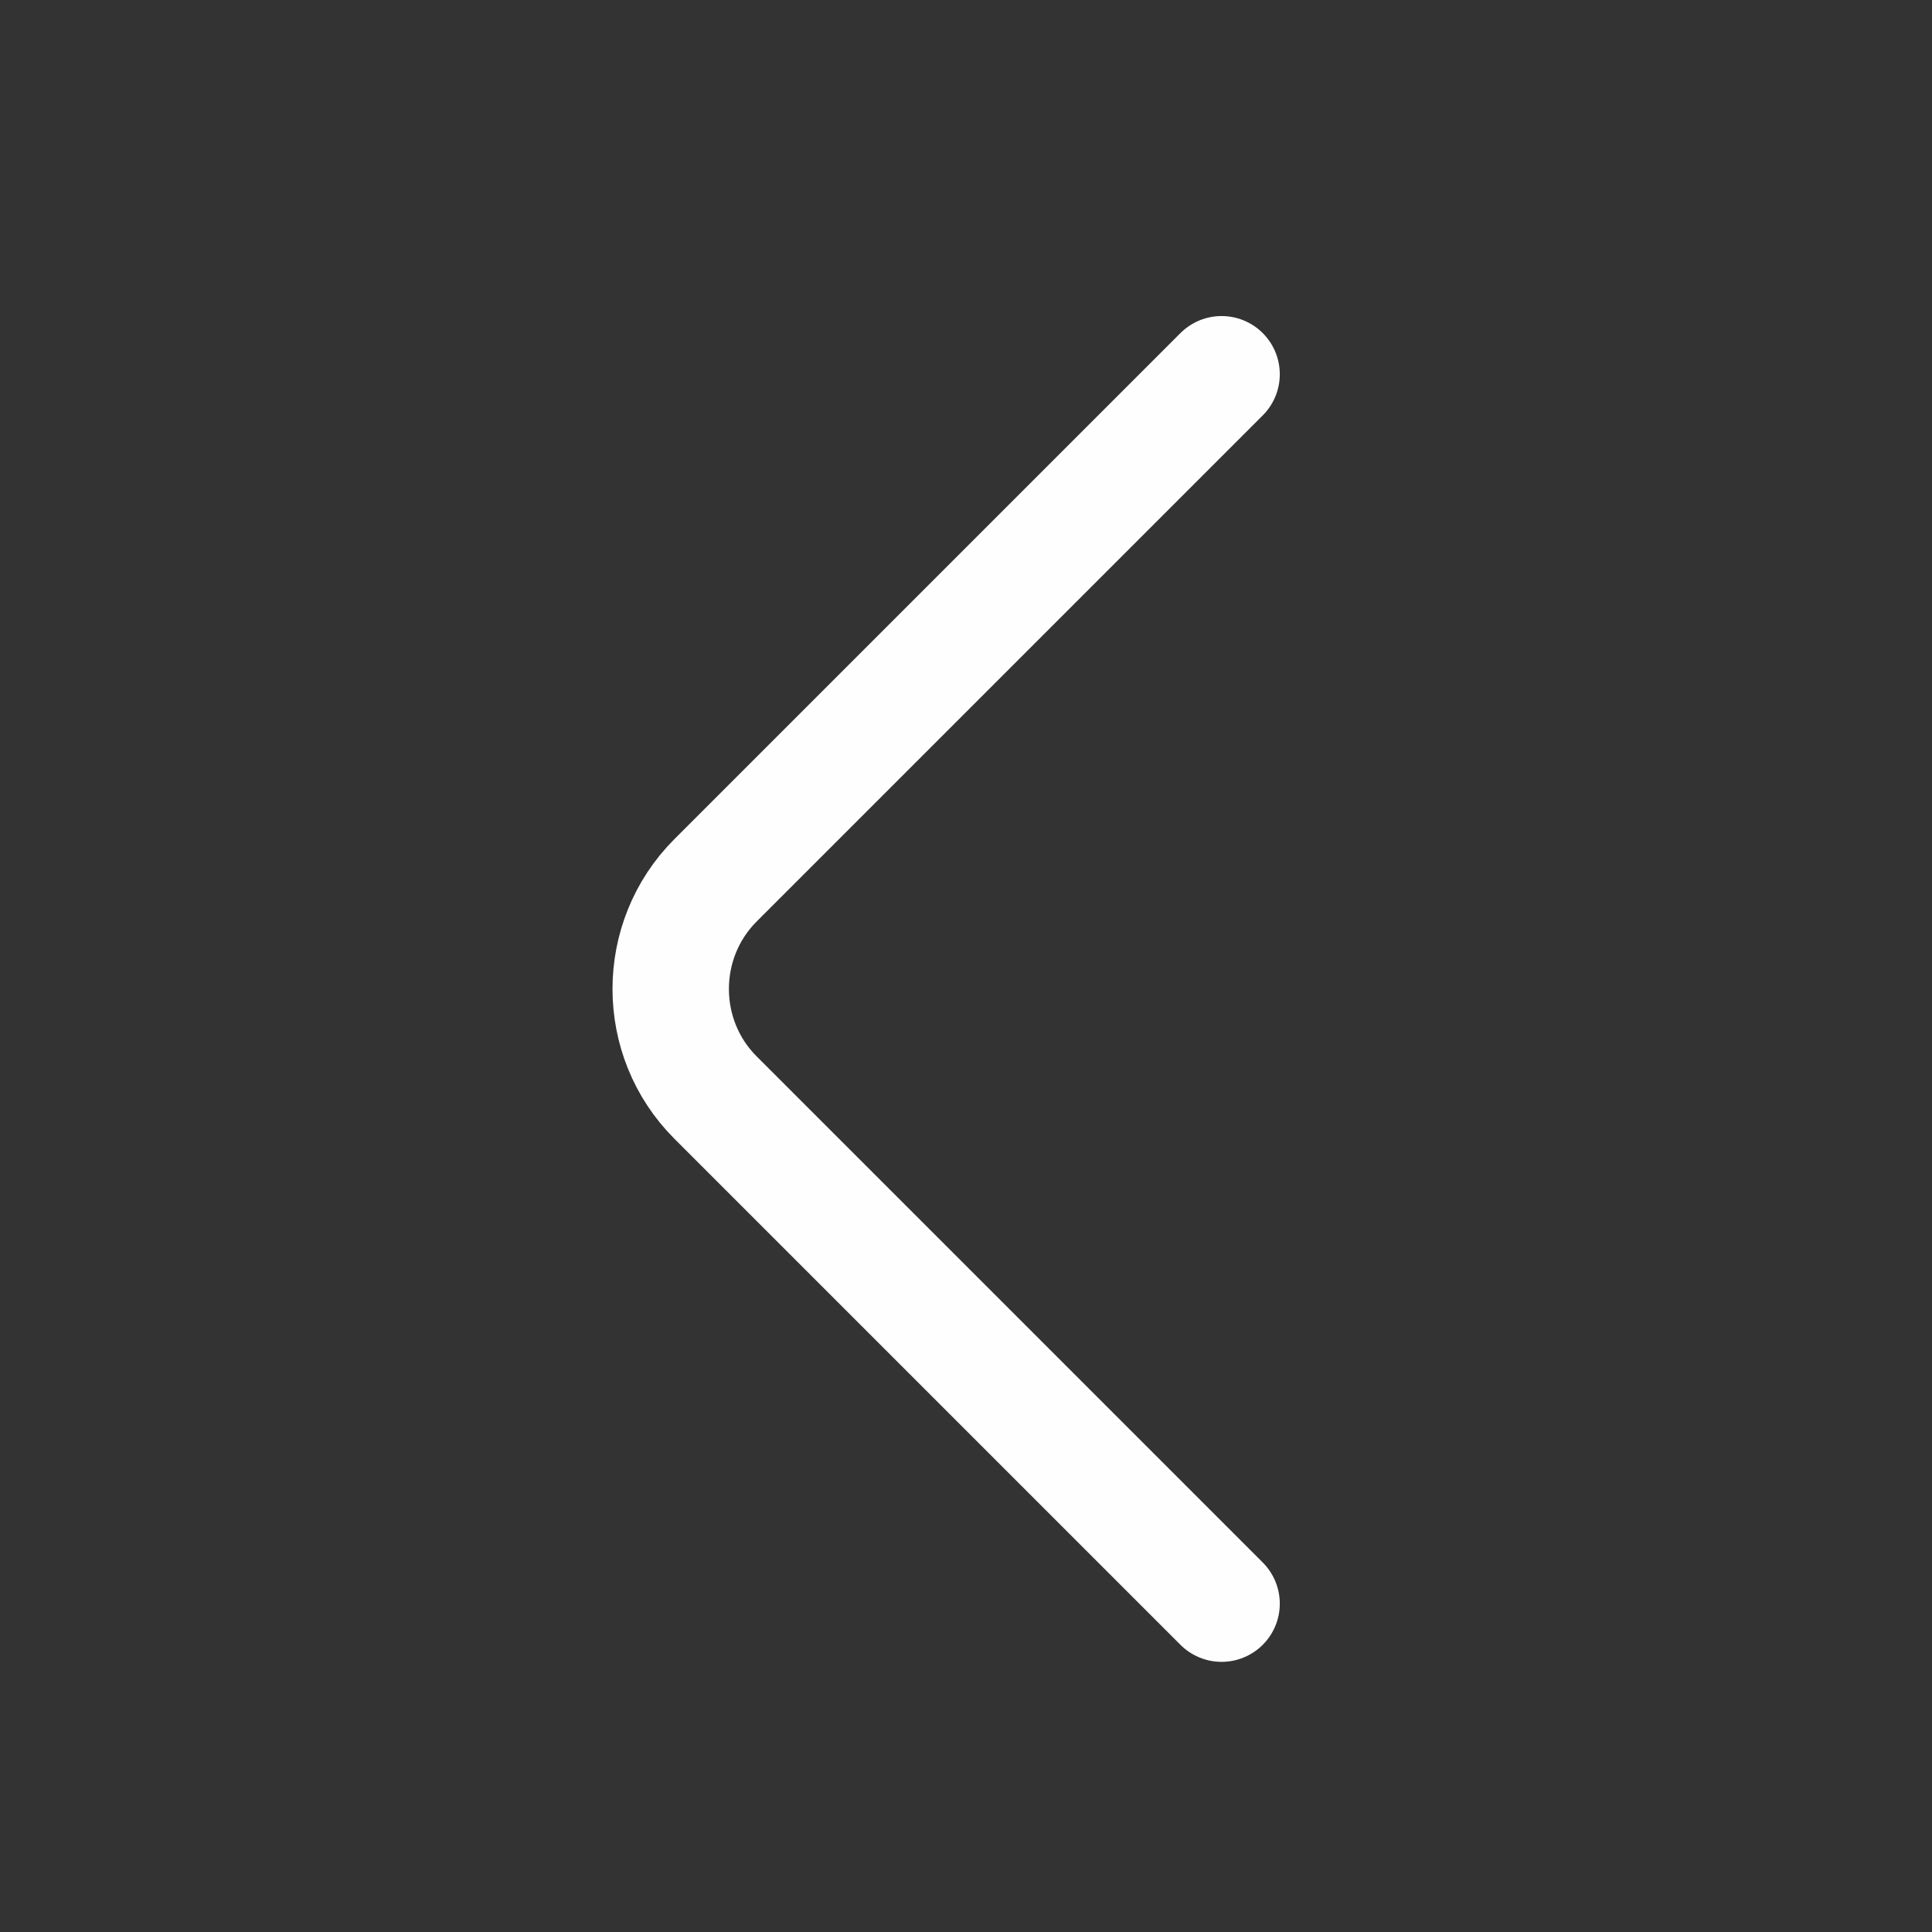 <svg width="24" height="24" viewBox="0 0 24 24" fill="none" xmlns="http://www.w3.org/2000/svg">
<rect x="0" y="0" width="24" height="24" fill="#333333" stroke="none"/>
<path d="M15.175 19.921L8.889 13.635C8.146 12.893 8.146 11.678 8.889 10.935L15.175 4.649" stroke="#FEFEFE" stroke-width="1.446" stroke-miterlimit="10" stroke-linecap="round" stroke-linejoin="round"/>
</svg>
